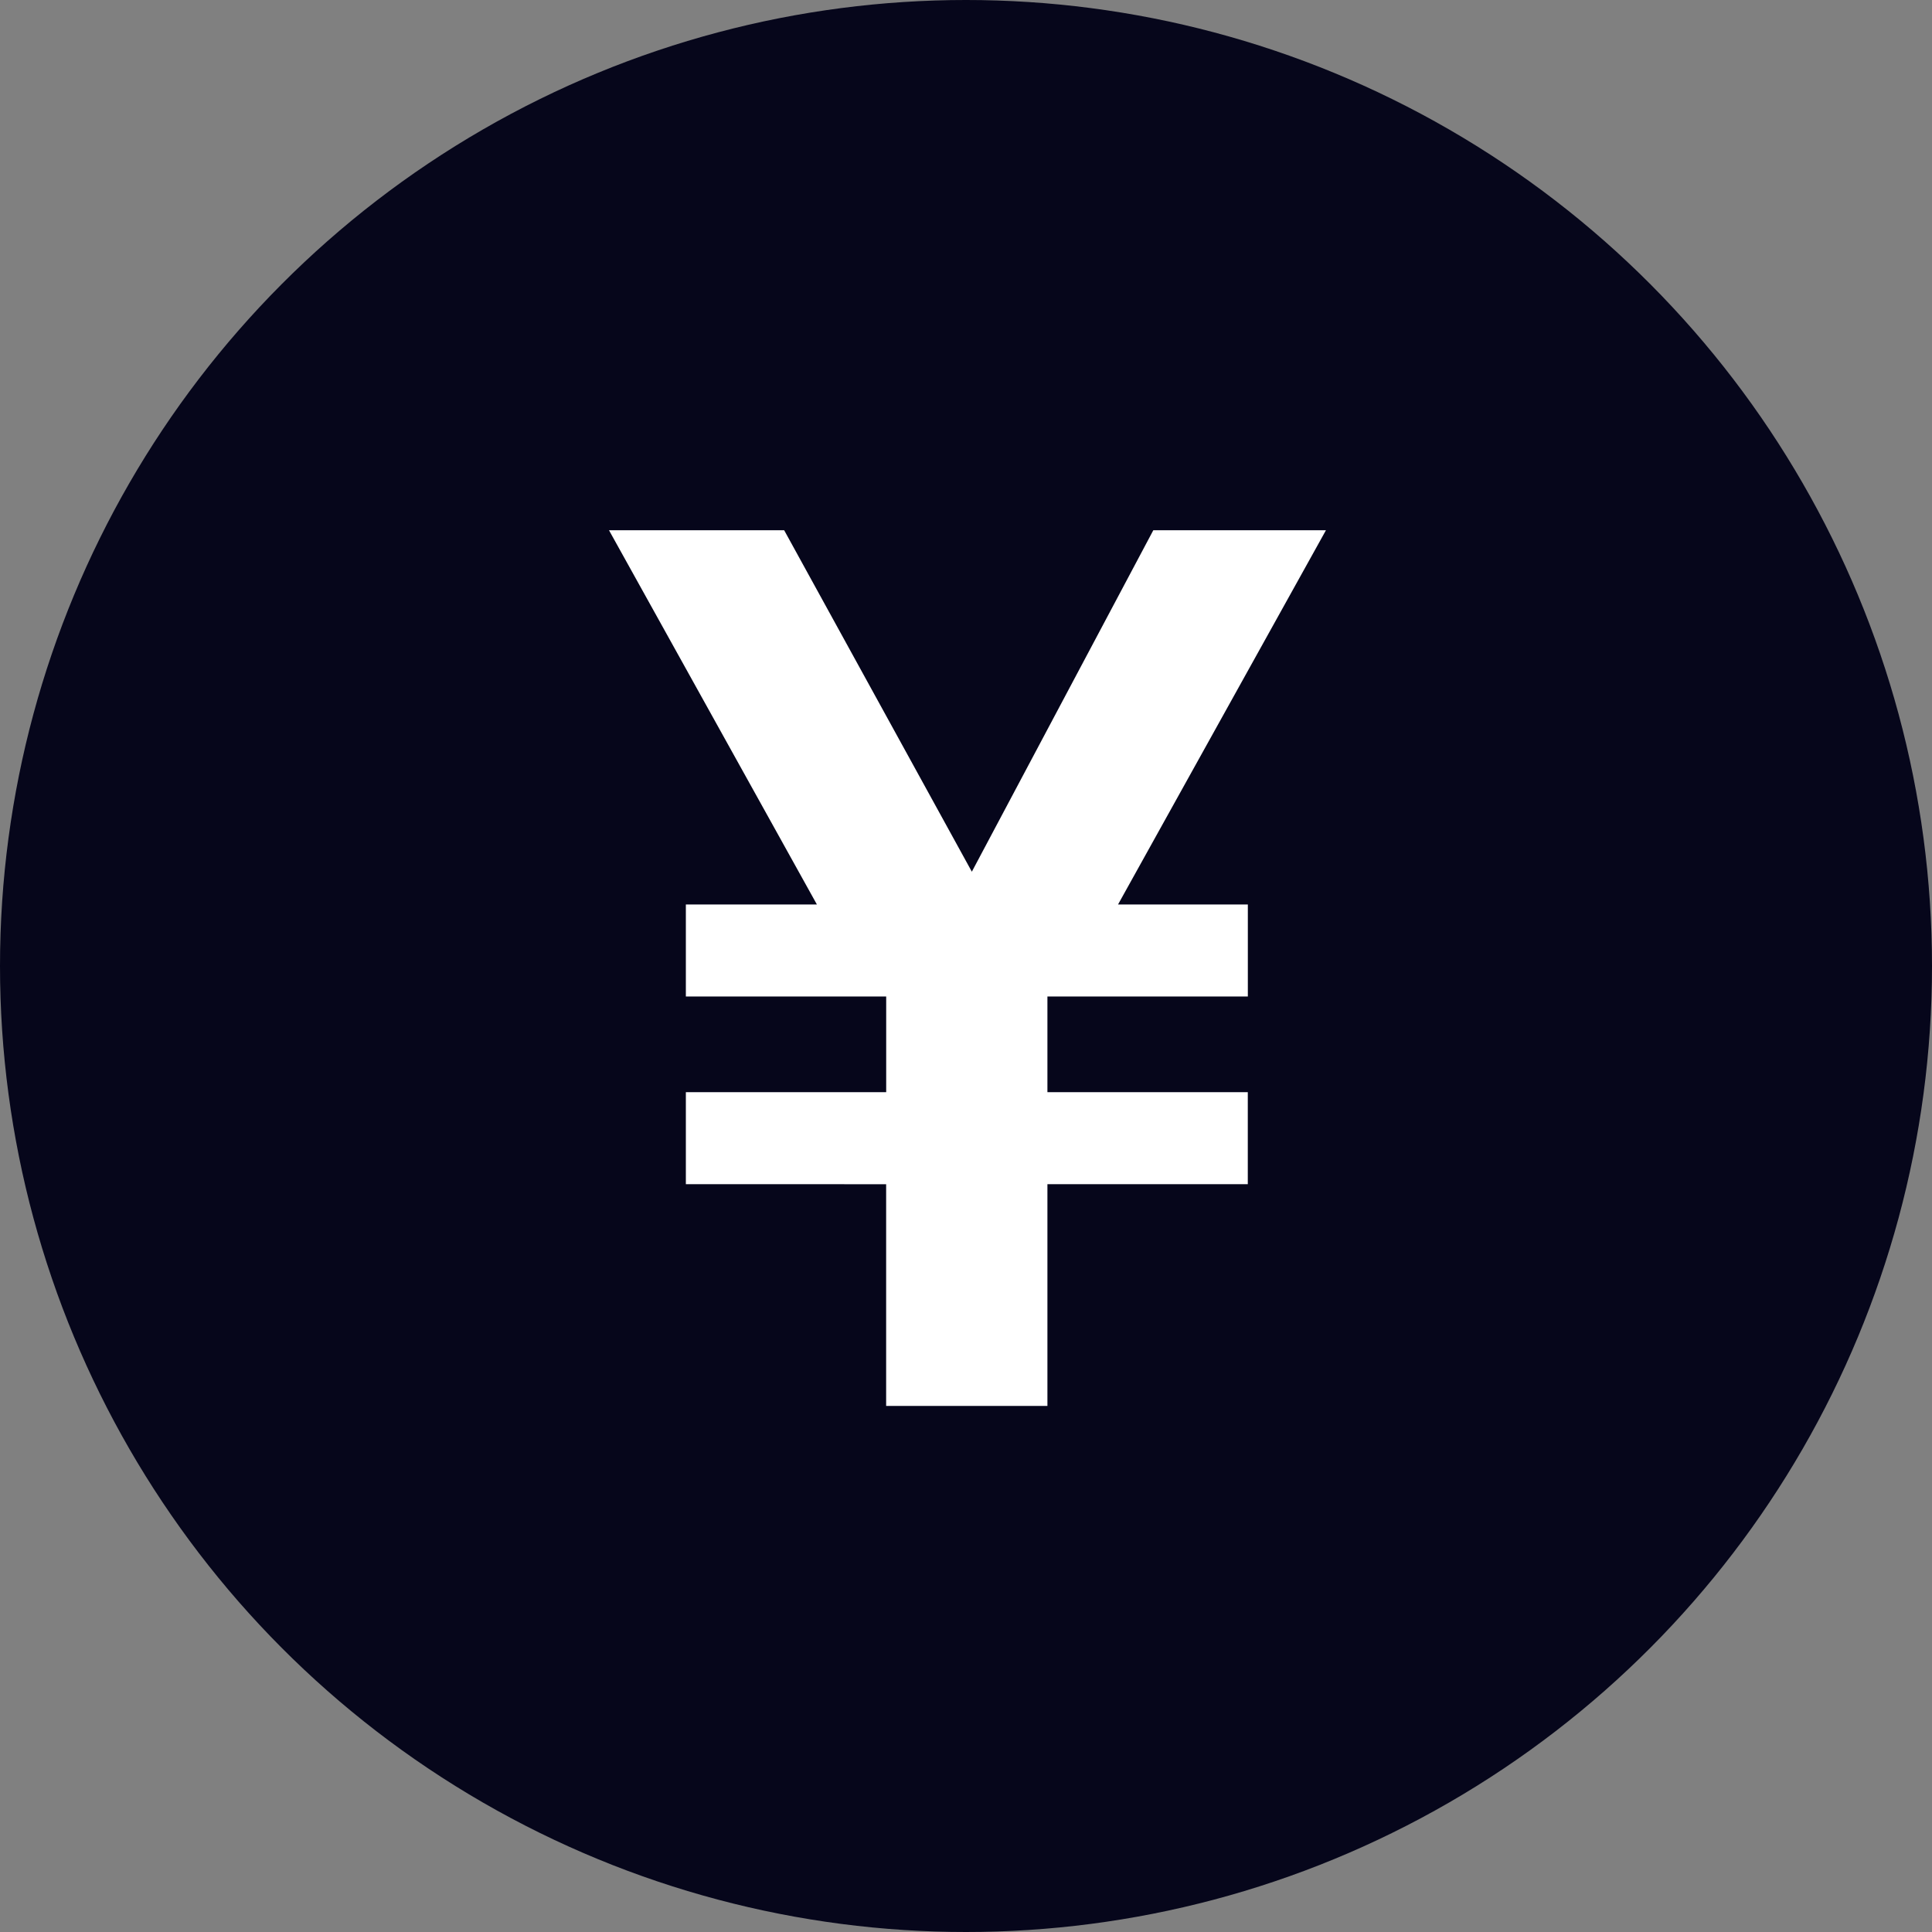 <svg width="42" height="42" fill="none" xmlns="http://www.w3.org/2000/svg">
  <rect width="100%" height="100%" fill="#808080" stroke="none"/>
  <circle cx="21" cy="21" r="21" fill="#06061B"/>
  <path fill="#fff" d="M14.91 25.743v-2h4.355v-2.08H14.91v-2h2.849l-4.52-8.136h3.808l4.08 7.423 3.945-7.423h3.753l-4.52 8.136h2.822v2H22.77v2.08h4.356v2H22.77v4.821h-3.506v-4.82z"/>
</svg>
